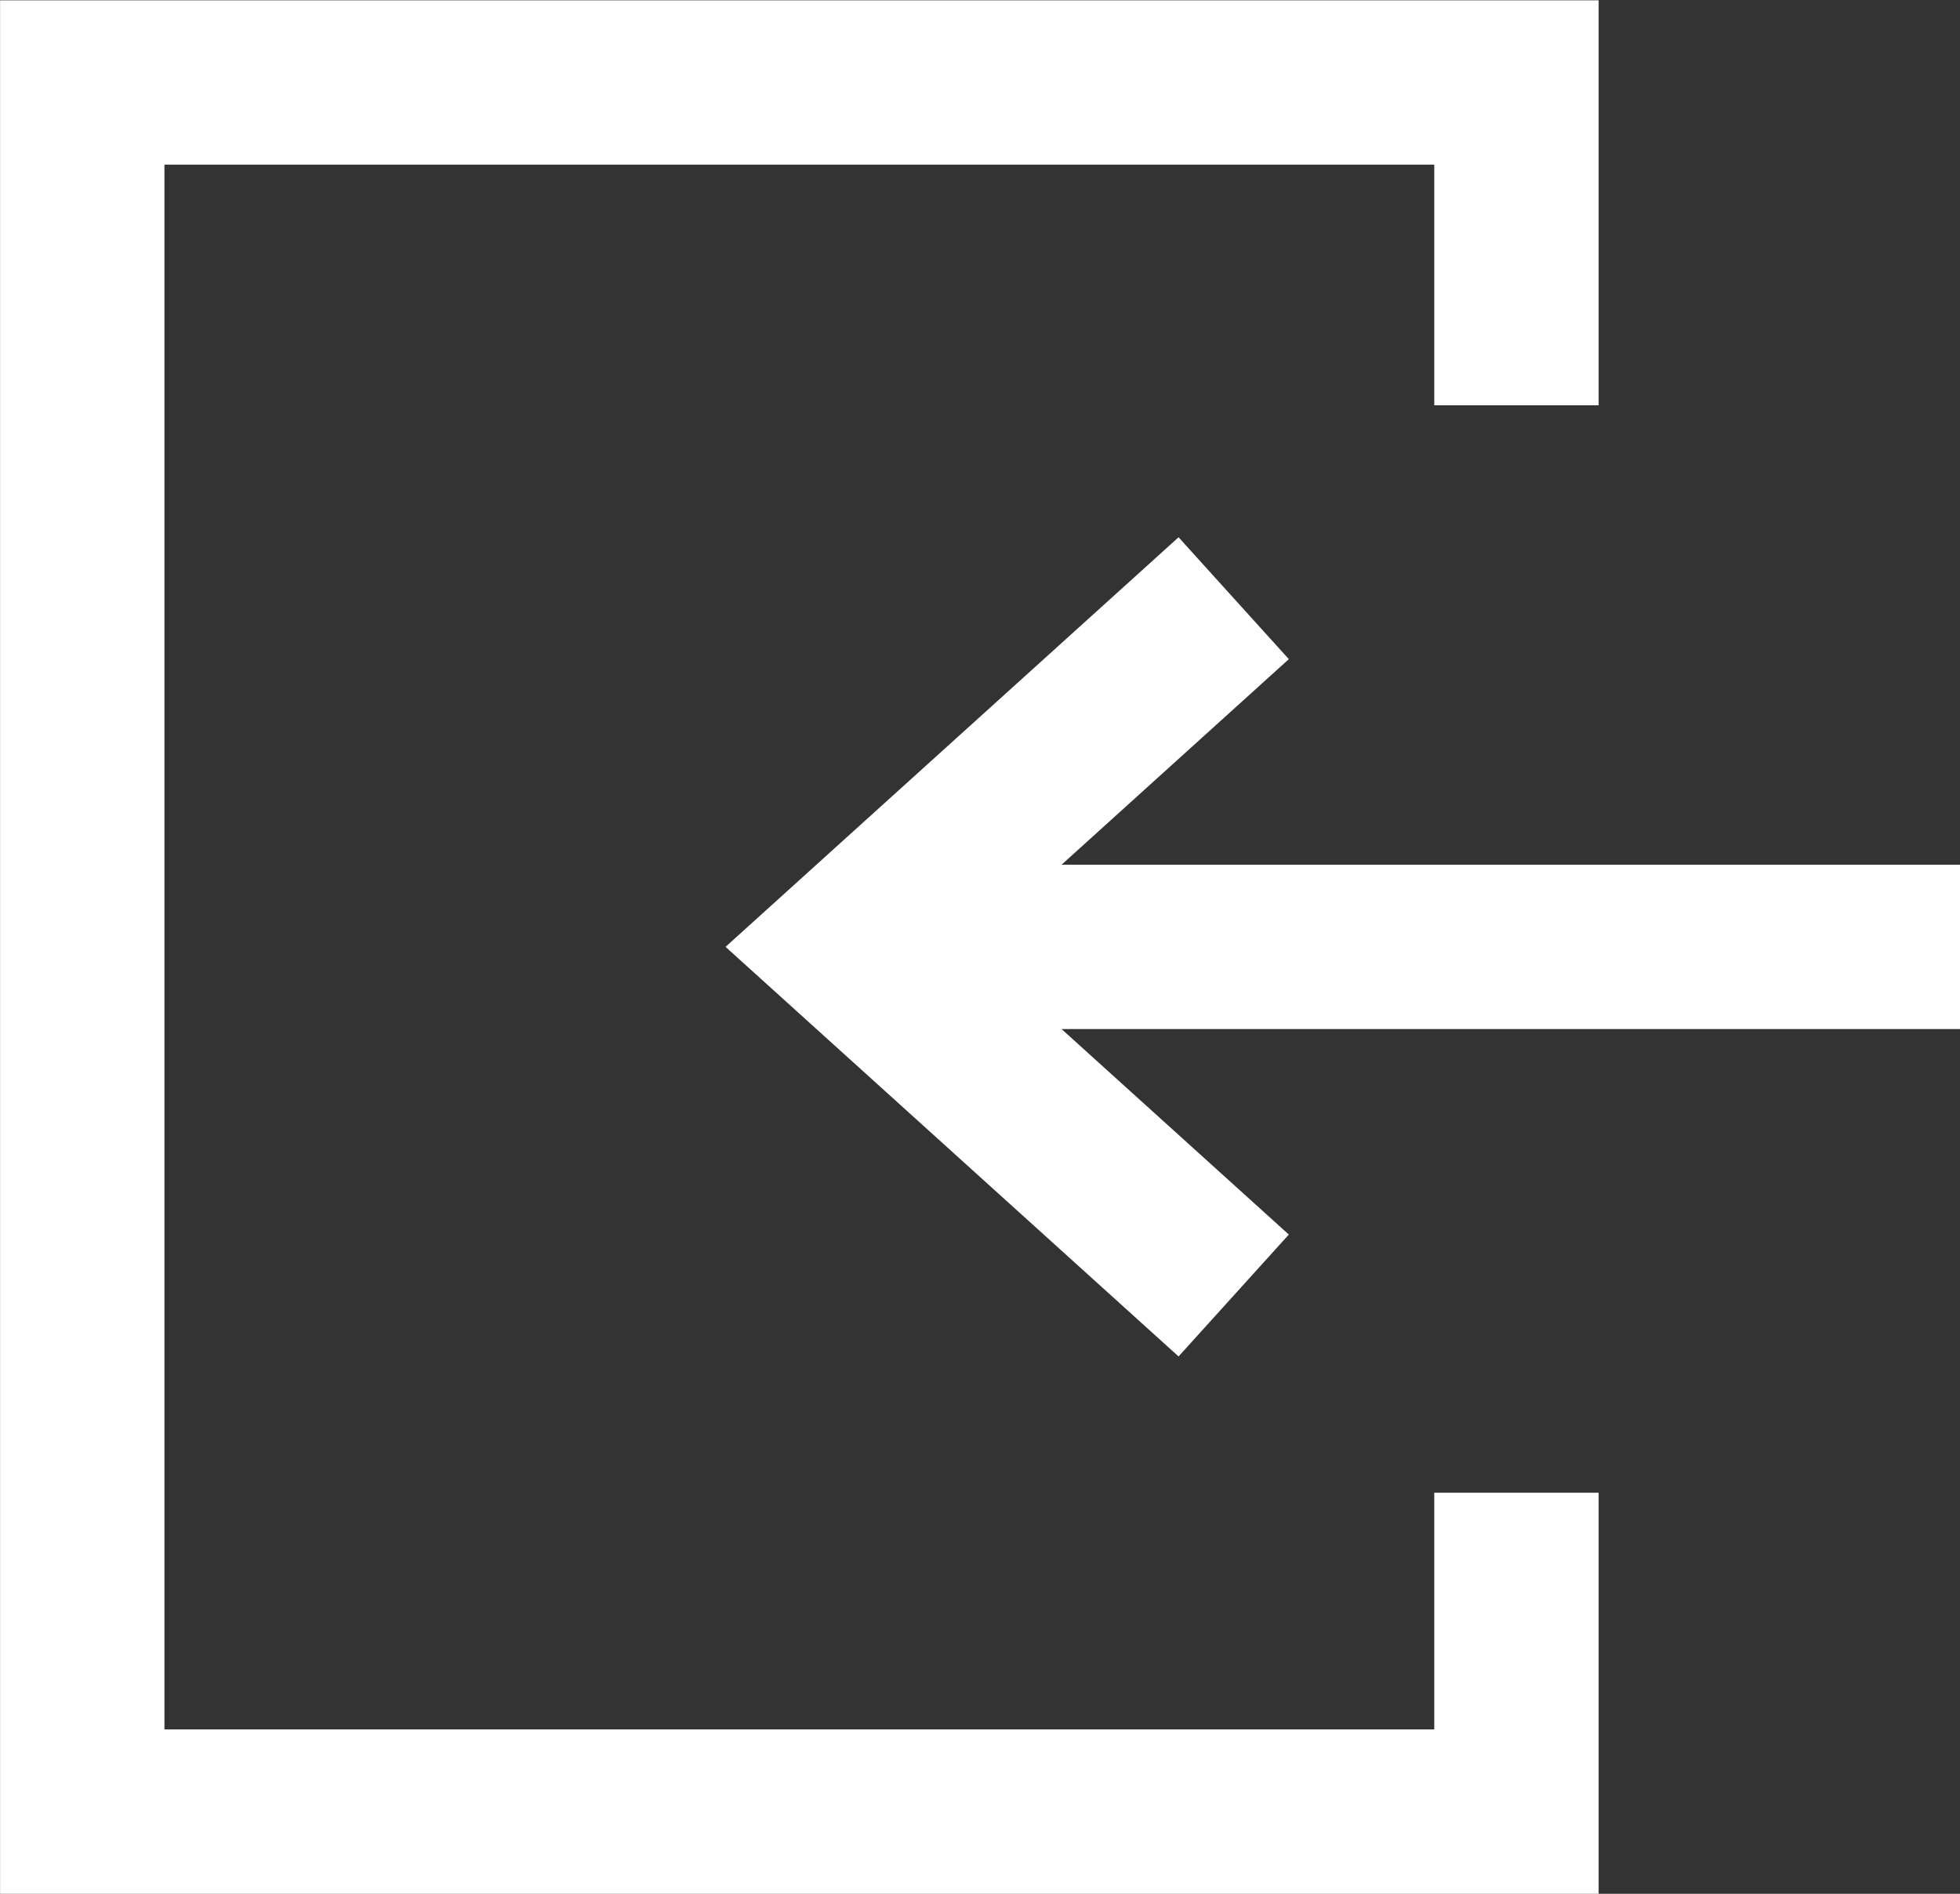<svg xmlns="http://www.w3.org/2000/svg" width="29.81" height="28.805" viewBox="0 0 29.81 28.805">
  <rect x="0" y="0" width="29.81" height="28.805" fill="#333333" stroke="none"/>
  <g id="logout" transform="translate(29.81 28.805) rotate(180)">
    <path id="Path_31" data-name="Path 31" d="M0,7.479H13.665l-3.457,3.127,1.677,1.854,6.89-6.23L11.885,0,10.208,1.854l3.457,3.126H0Z" transform="translate(0 8.173)" fill="#fff"/>
    <path id="Path_32" data-name="Path 32" d="M24.313,0H0V6.1H2.5V2.5H21.813V26.3H2.5v-3.66H0V28.8H24.313Z" transform="translate(5.496)" fill="#fff"/>
  </g>
</svg>
